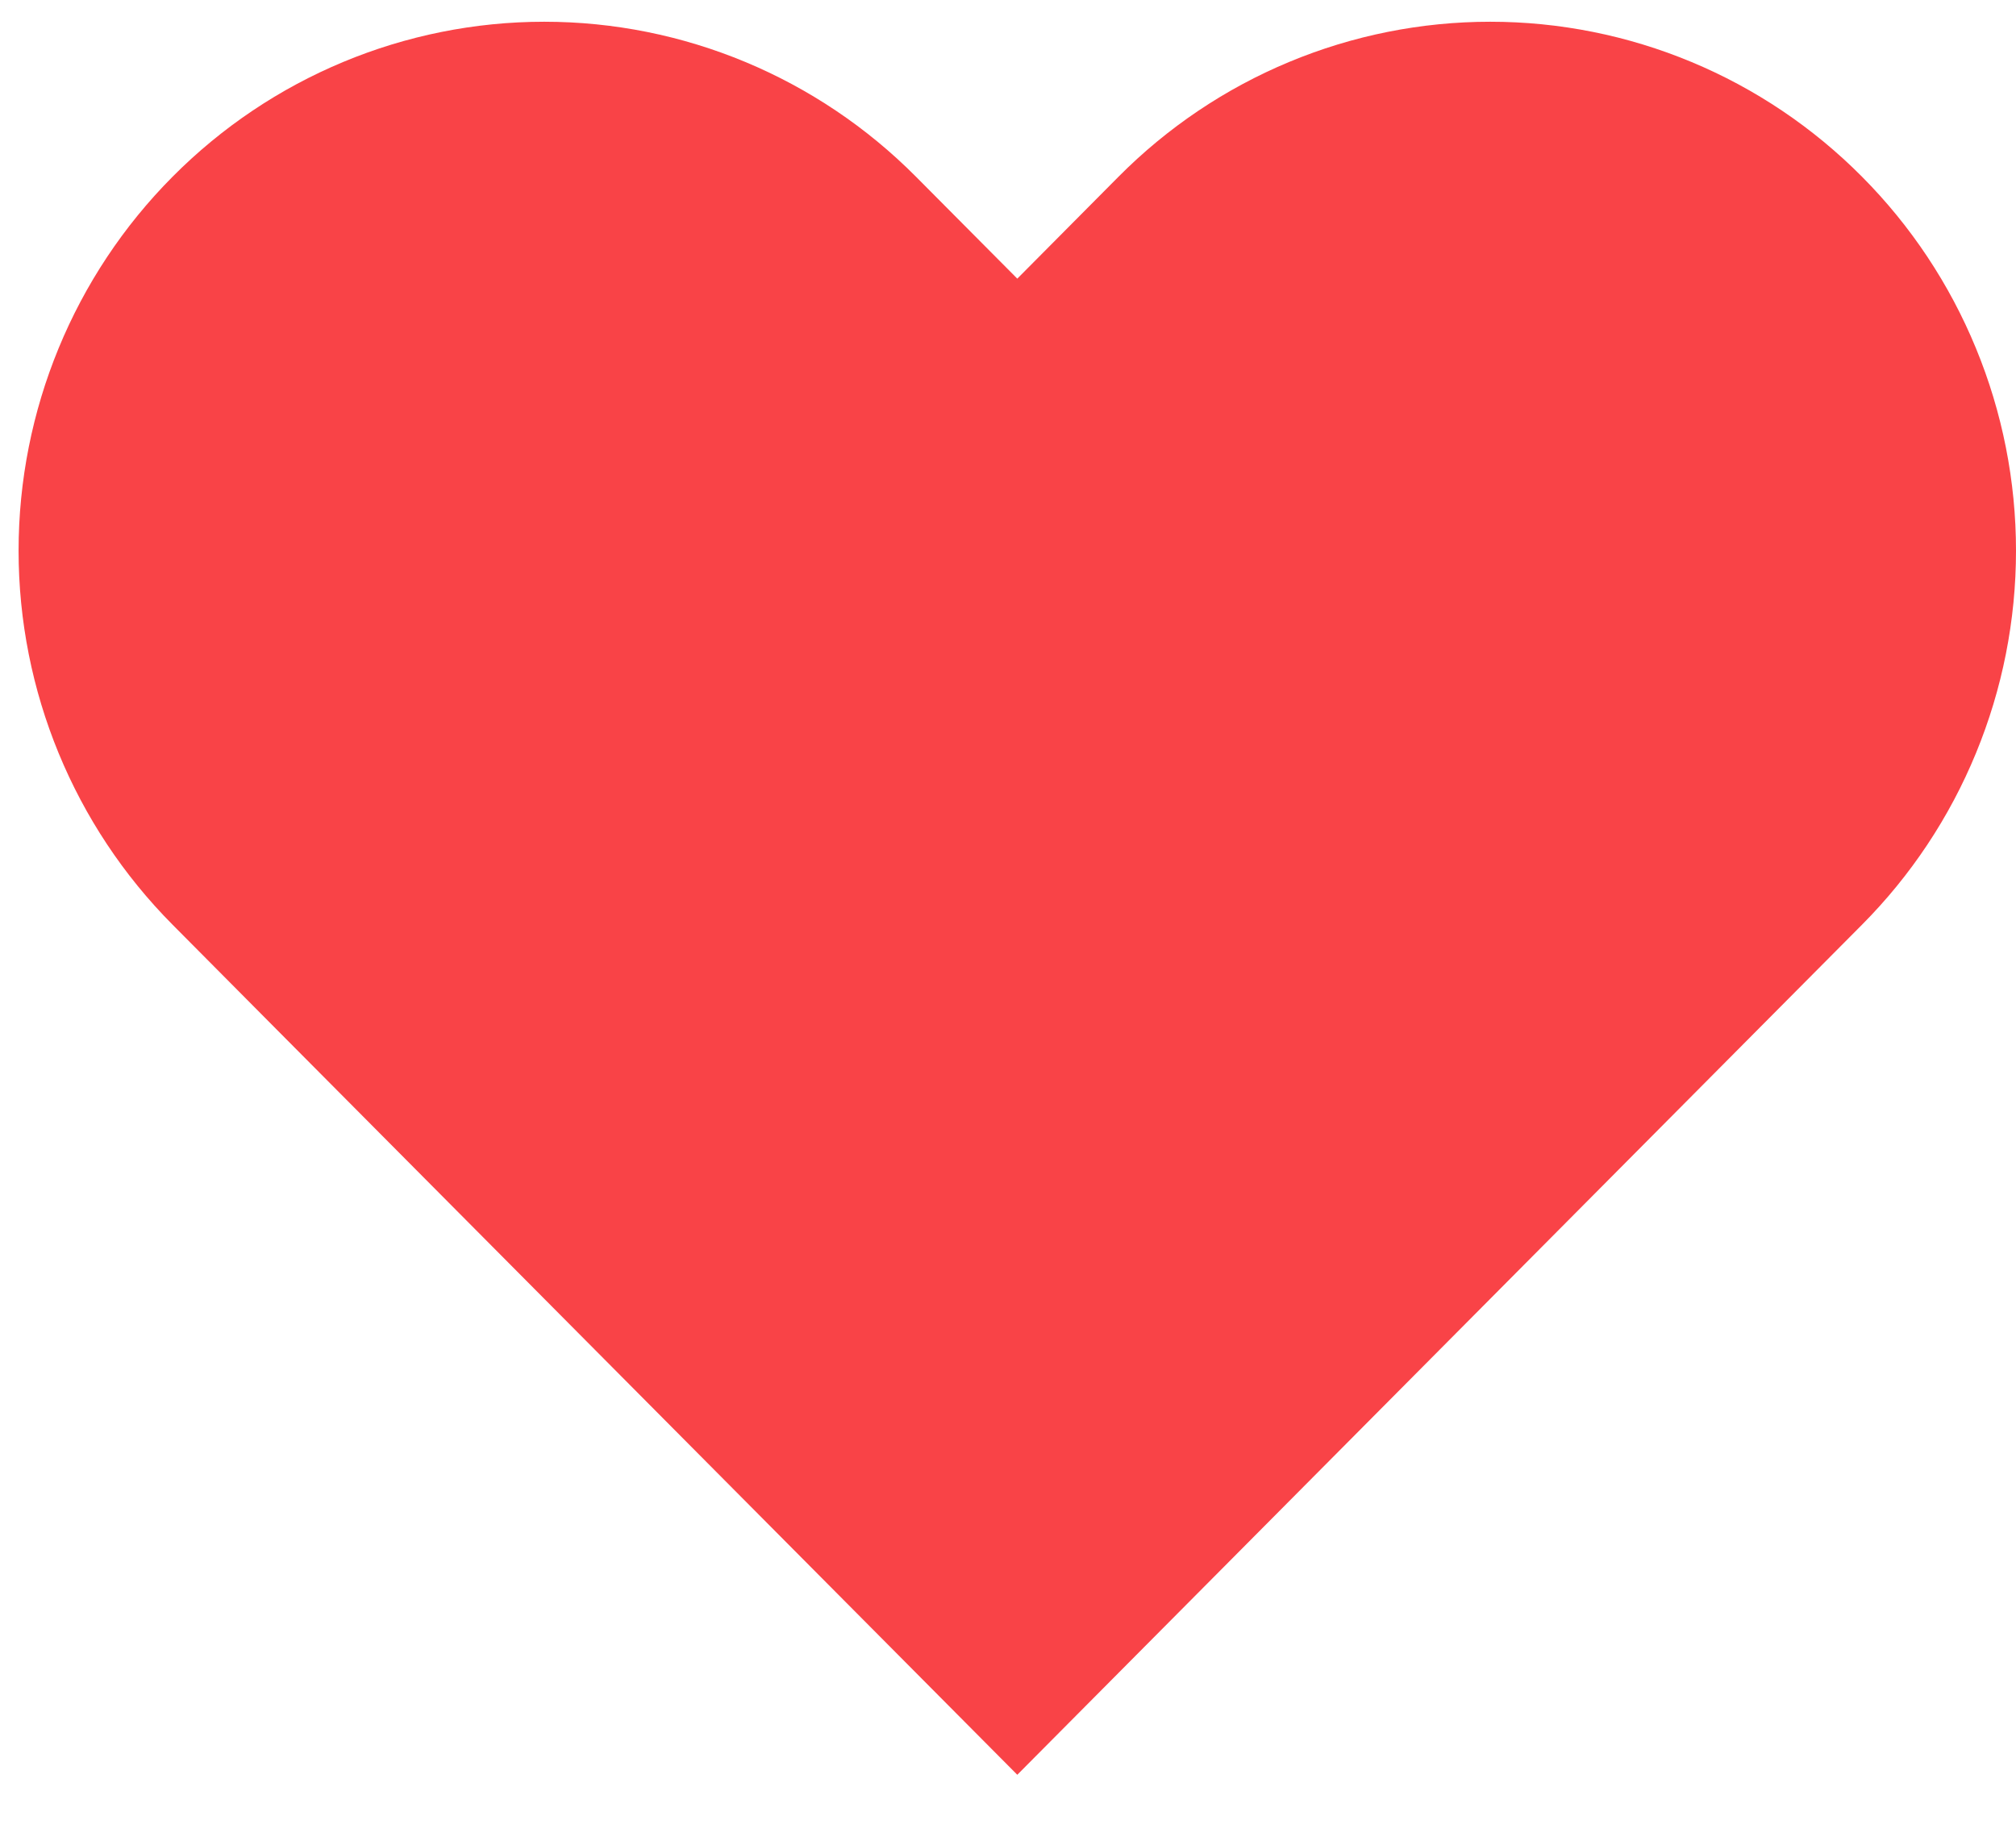 <svg width="23" height="21" viewBox="0 0 23 21" fill="none" xmlns="http://www.w3.org/2000/svg">
<path d="M21.243 2.016C20.686 1.455 20.025 1.01 19.297 0.707C18.57 0.404 17.79 0.248 17.002 0.248C16.214 0.248 15.434 0.404 14.707 0.707C13.979 1.01 13.318 1.455 12.761 2.016L11.606 3.179L10.45 2.016C9.325 0.884 7.8 0.248 6.209 0.248C4.619 0.248 3.093 0.884 1.969 2.016C0.844 3.147 0.212 4.682 0.212 6.283C0.212 7.883 0.844 9.418 1.969 10.55L3.124 11.713L11.606 20.248L20.087 11.713L21.243 10.55C21.8 9.99 22.242 9.325 22.543 8.593C22.845 7.86 23 7.076 23 6.283C23 5.49 22.845 4.706 22.543 3.973C22.242 3.241 21.8 2.576 21.243 2.016Z" fill="#F94347"/>
</svg>
